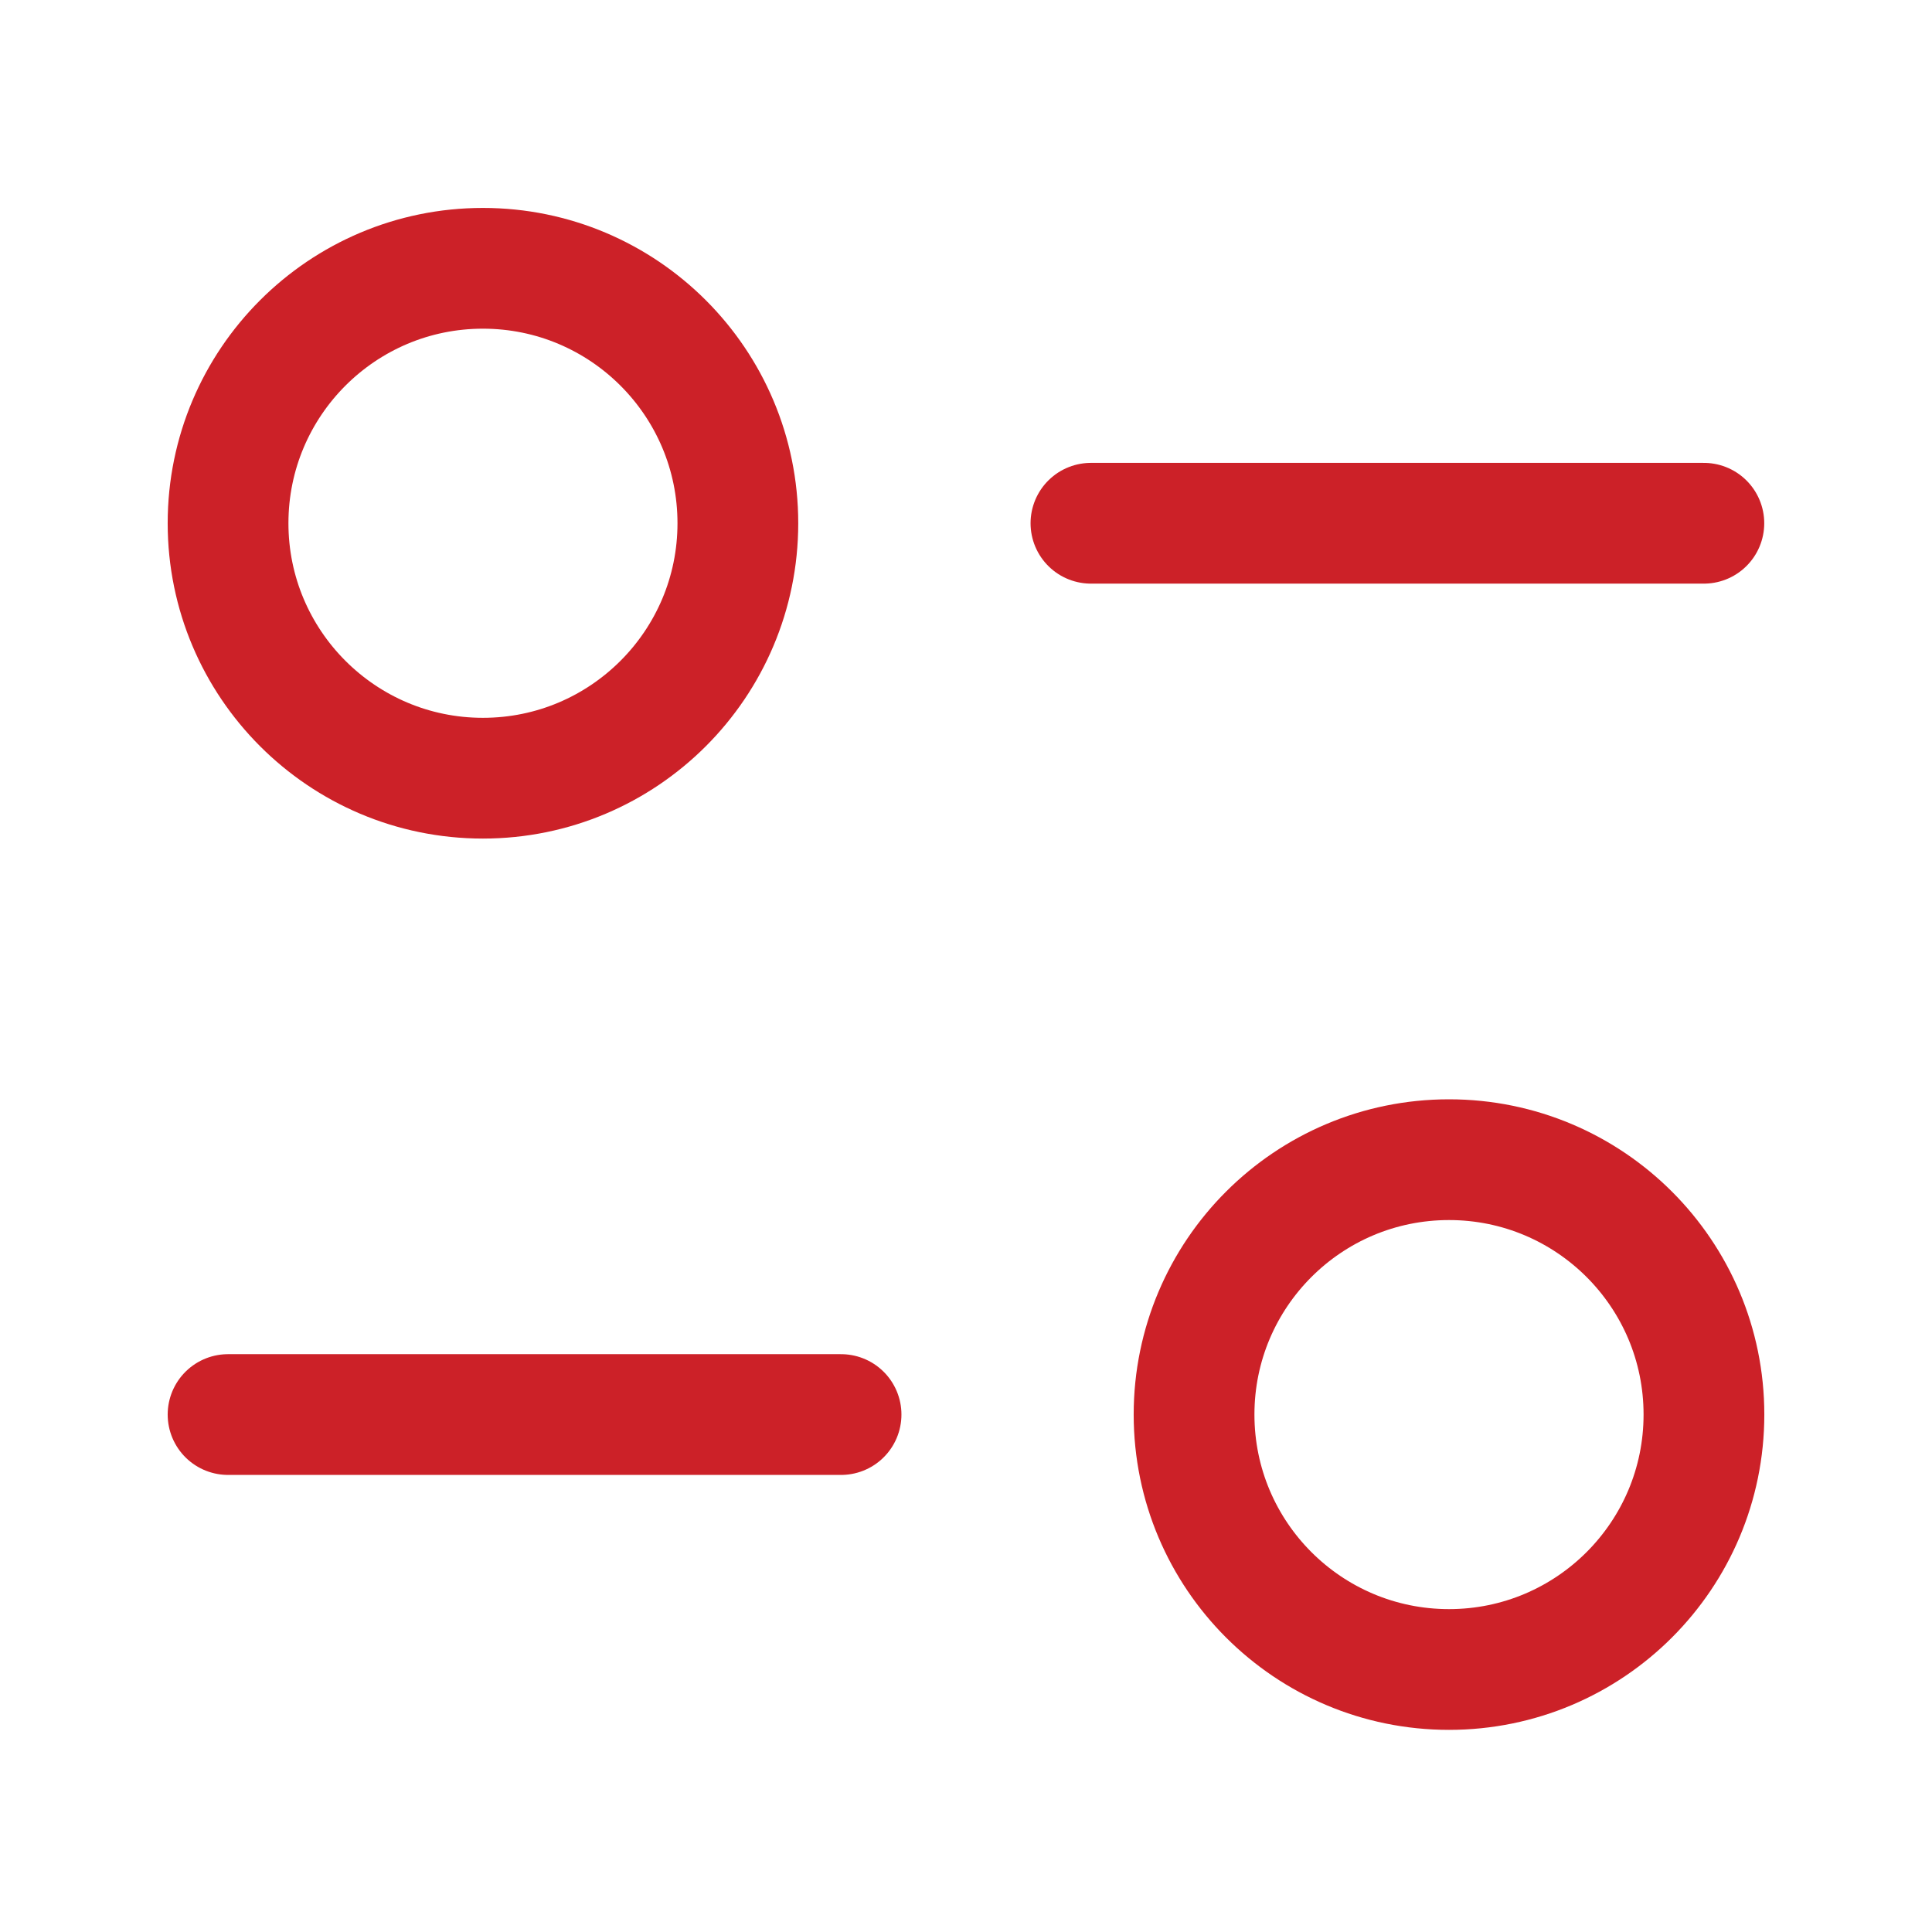 <svg width="24" height="24" viewBox="0 0 24 24" fill="none" xmlns="http://www.w3.org/2000/svg">
<g id="Iconly/Light/Filter">
<g id="Filter">
<path id="Stroke 1" fill-rule="evenodd" clip-rule="evenodd" d="M9.166 6.5C9.166 8.248 7.748 9.667 5.999 9.667C4.251 9.667 2.833 8.248 2.833 6.5C2.833 4.751 4.251 3.333 5.999 3.333C7.748 3.333 9.166 4.751 9.166 6.5Z" stroke="#CC2128" stroke-width="1.5" stroke-linecap="round" stroke-linejoin="round"/>
<path id="Stroke 3" d="M13.552 6.5H21.166" stroke="#CC2128" stroke-width="1.5" stroke-linecap="round" stroke-linejoin="round"/>
<path id="Stroke 5" fill-rule="evenodd" clip-rule="evenodd" d="M14.833 17.572C14.833 15.823 16.251 14.406 18 14.406C19.749 14.406 21.167 15.823 21.167 17.572C21.167 19.321 19.749 20.739 18 20.739C16.251 20.739 14.833 19.321 14.833 17.572Z" stroke="#CC2128" stroke-width="1.5" stroke-linecap="round" stroke-linejoin="round"/>
<path id="Stroke 7" d="M10.448 17.572H2.833" stroke="#CC2128" stroke-width="1.5" stroke-linecap="round" stroke-linejoin="round"/>
</g>
</g>
</svg>
